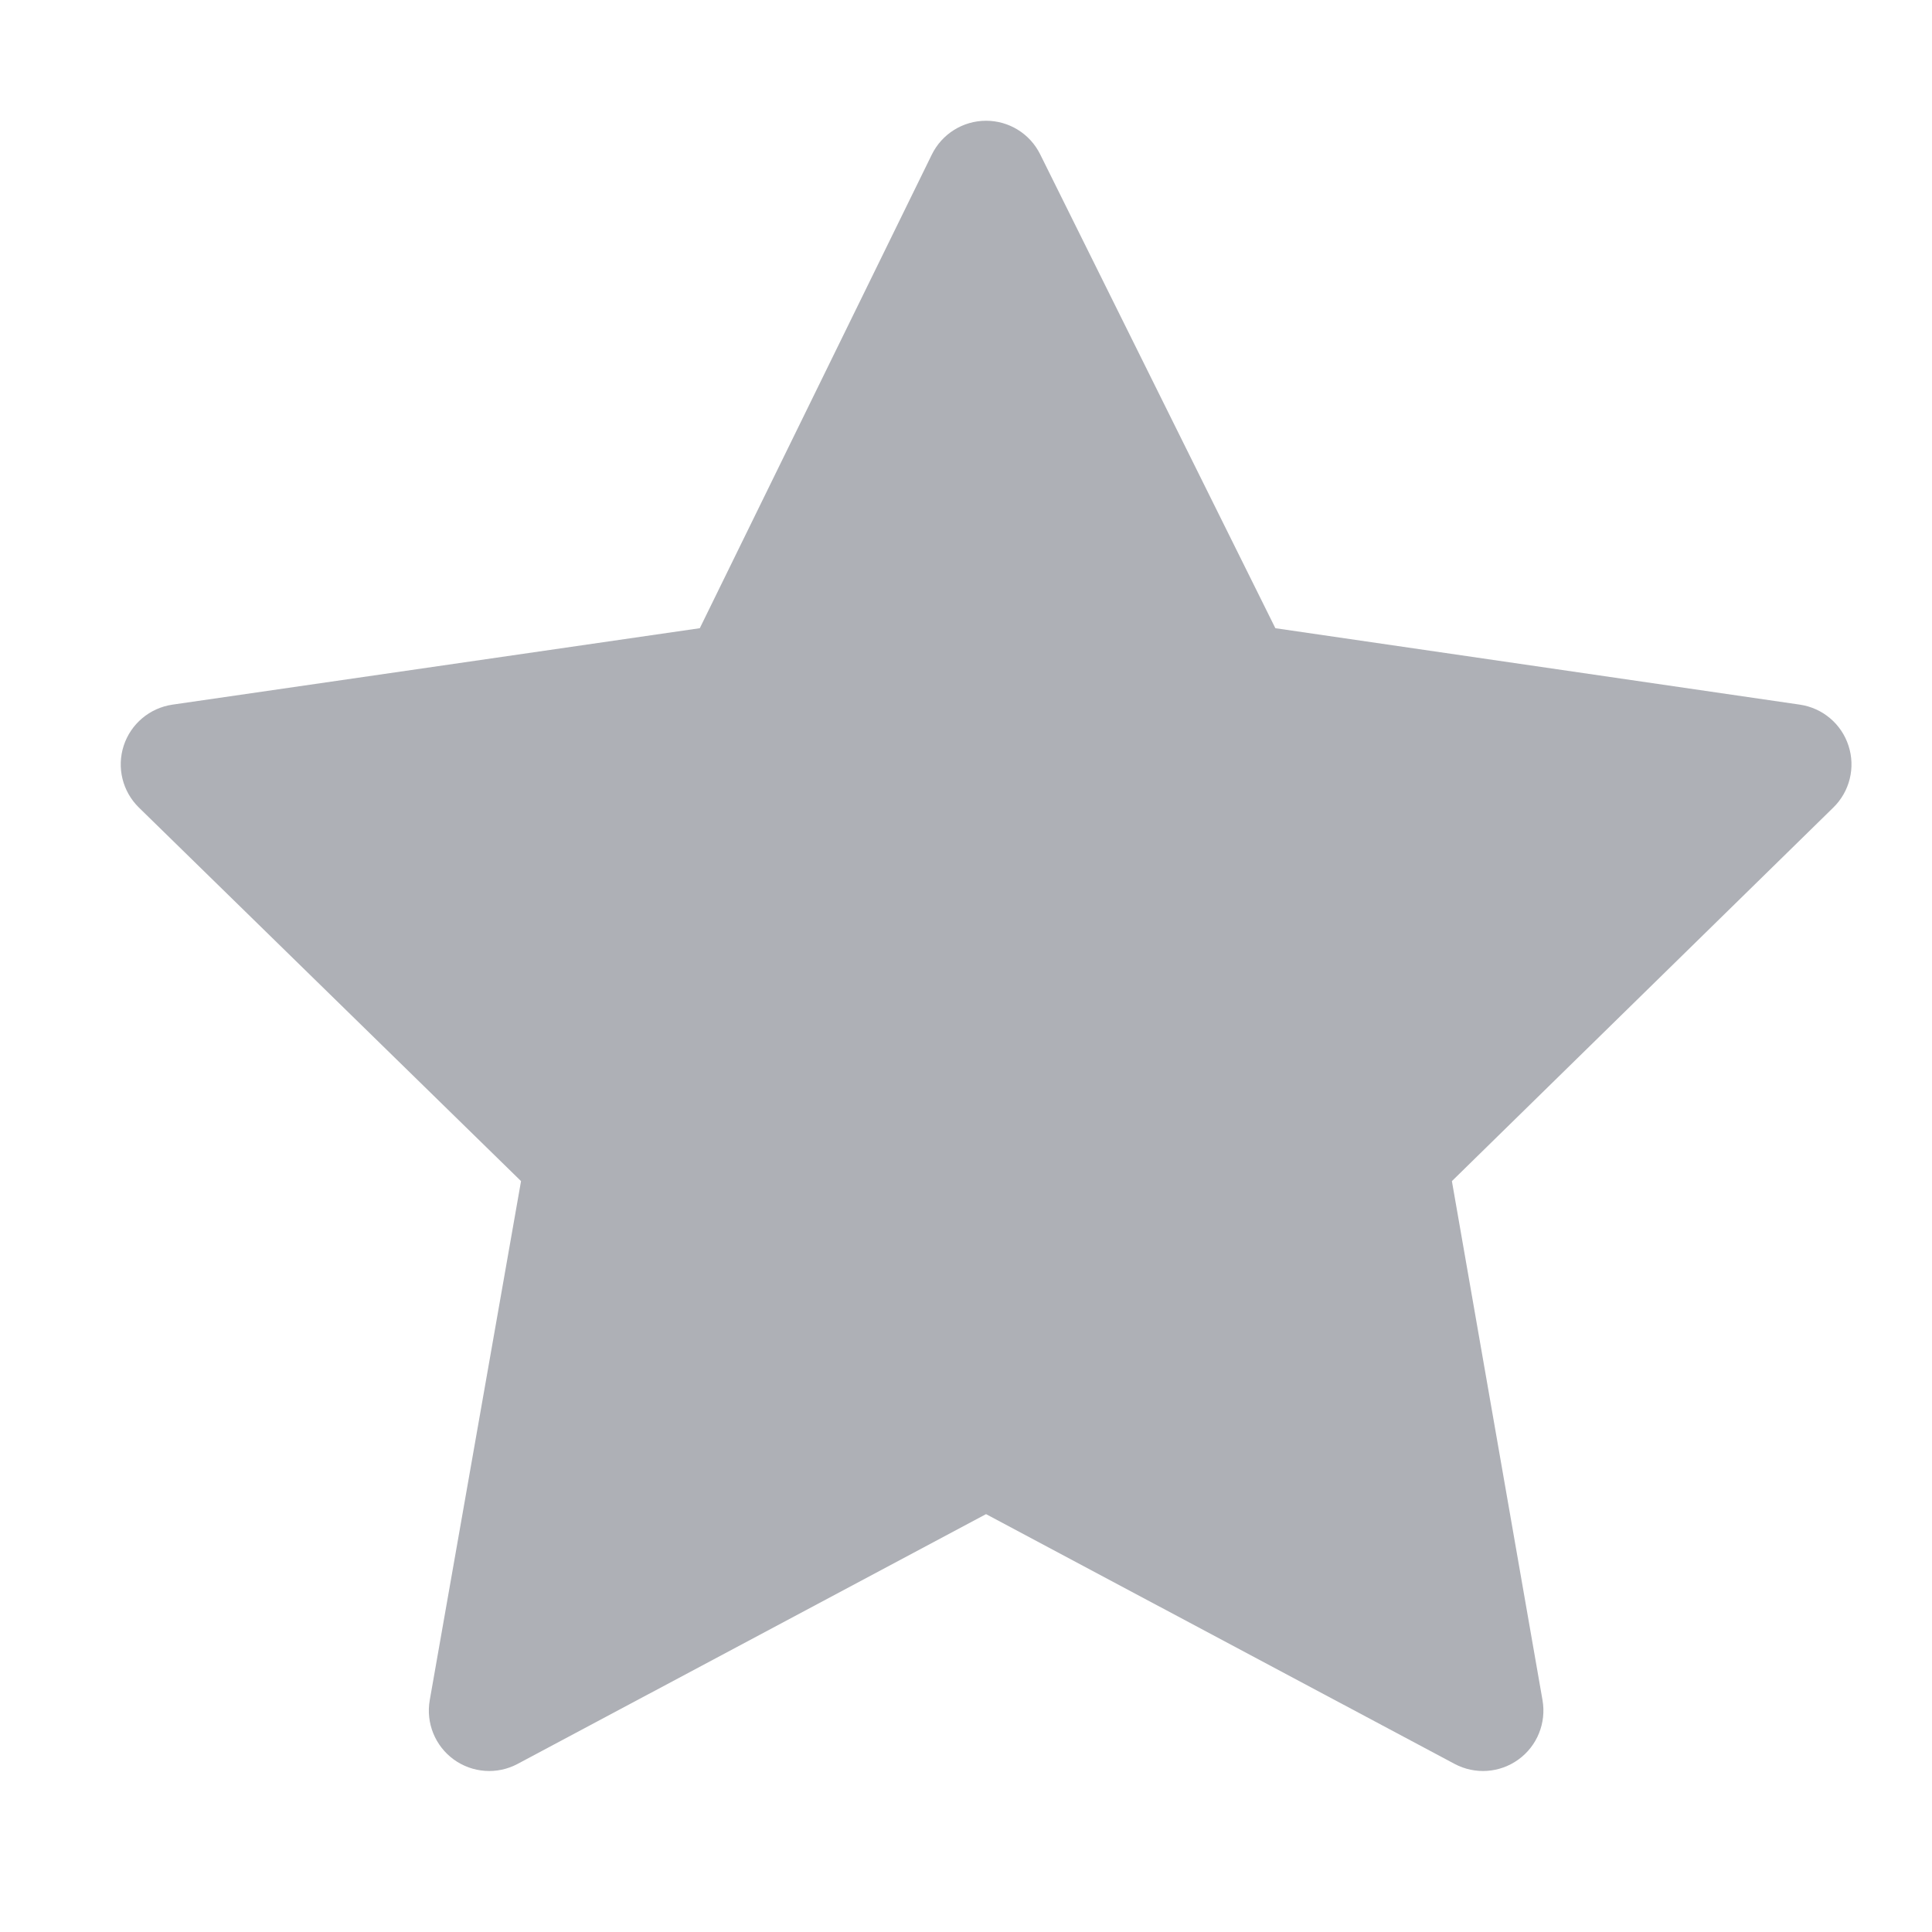 <svg width="32" height="32" viewBox="0 0 32 32" fill="none" xmlns="http://www.w3.org/2000/svg">
<path fill-rule="evenodd" clip-rule="evenodd" d="M16.33 2C16.711 1.999 17.059 2.214 17.228 2.555L21.124 10.405L29.811 11.671C30.187 11.726 30.5 11.989 30.617 12.351C30.735 12.712 30.638 13.109 30.366 13.375L24.048 19.563L25.549 28.161C25.614 28.538 25.46 28.919 25.15 29.143C24.841 29.367 24.431 29.396 24.093 29.216L16.332 25.079L8.573 29.216C8.236 29.396 7.825 29.367 7.516 29.143C7.206 28.918 7.052 28.537 7.118 28.16L8.63 19.563L2.301 13.376C2.029 13.11 1.931 12.713 2.049 12.351C2.167 11.989 2.48 11.726 2.857 11.671L11.591 10.405L15.434 2.56C15.602 2.218 15.949 2.001 16.33 2Z" fill="#AEB0B6"/>
</svg>
